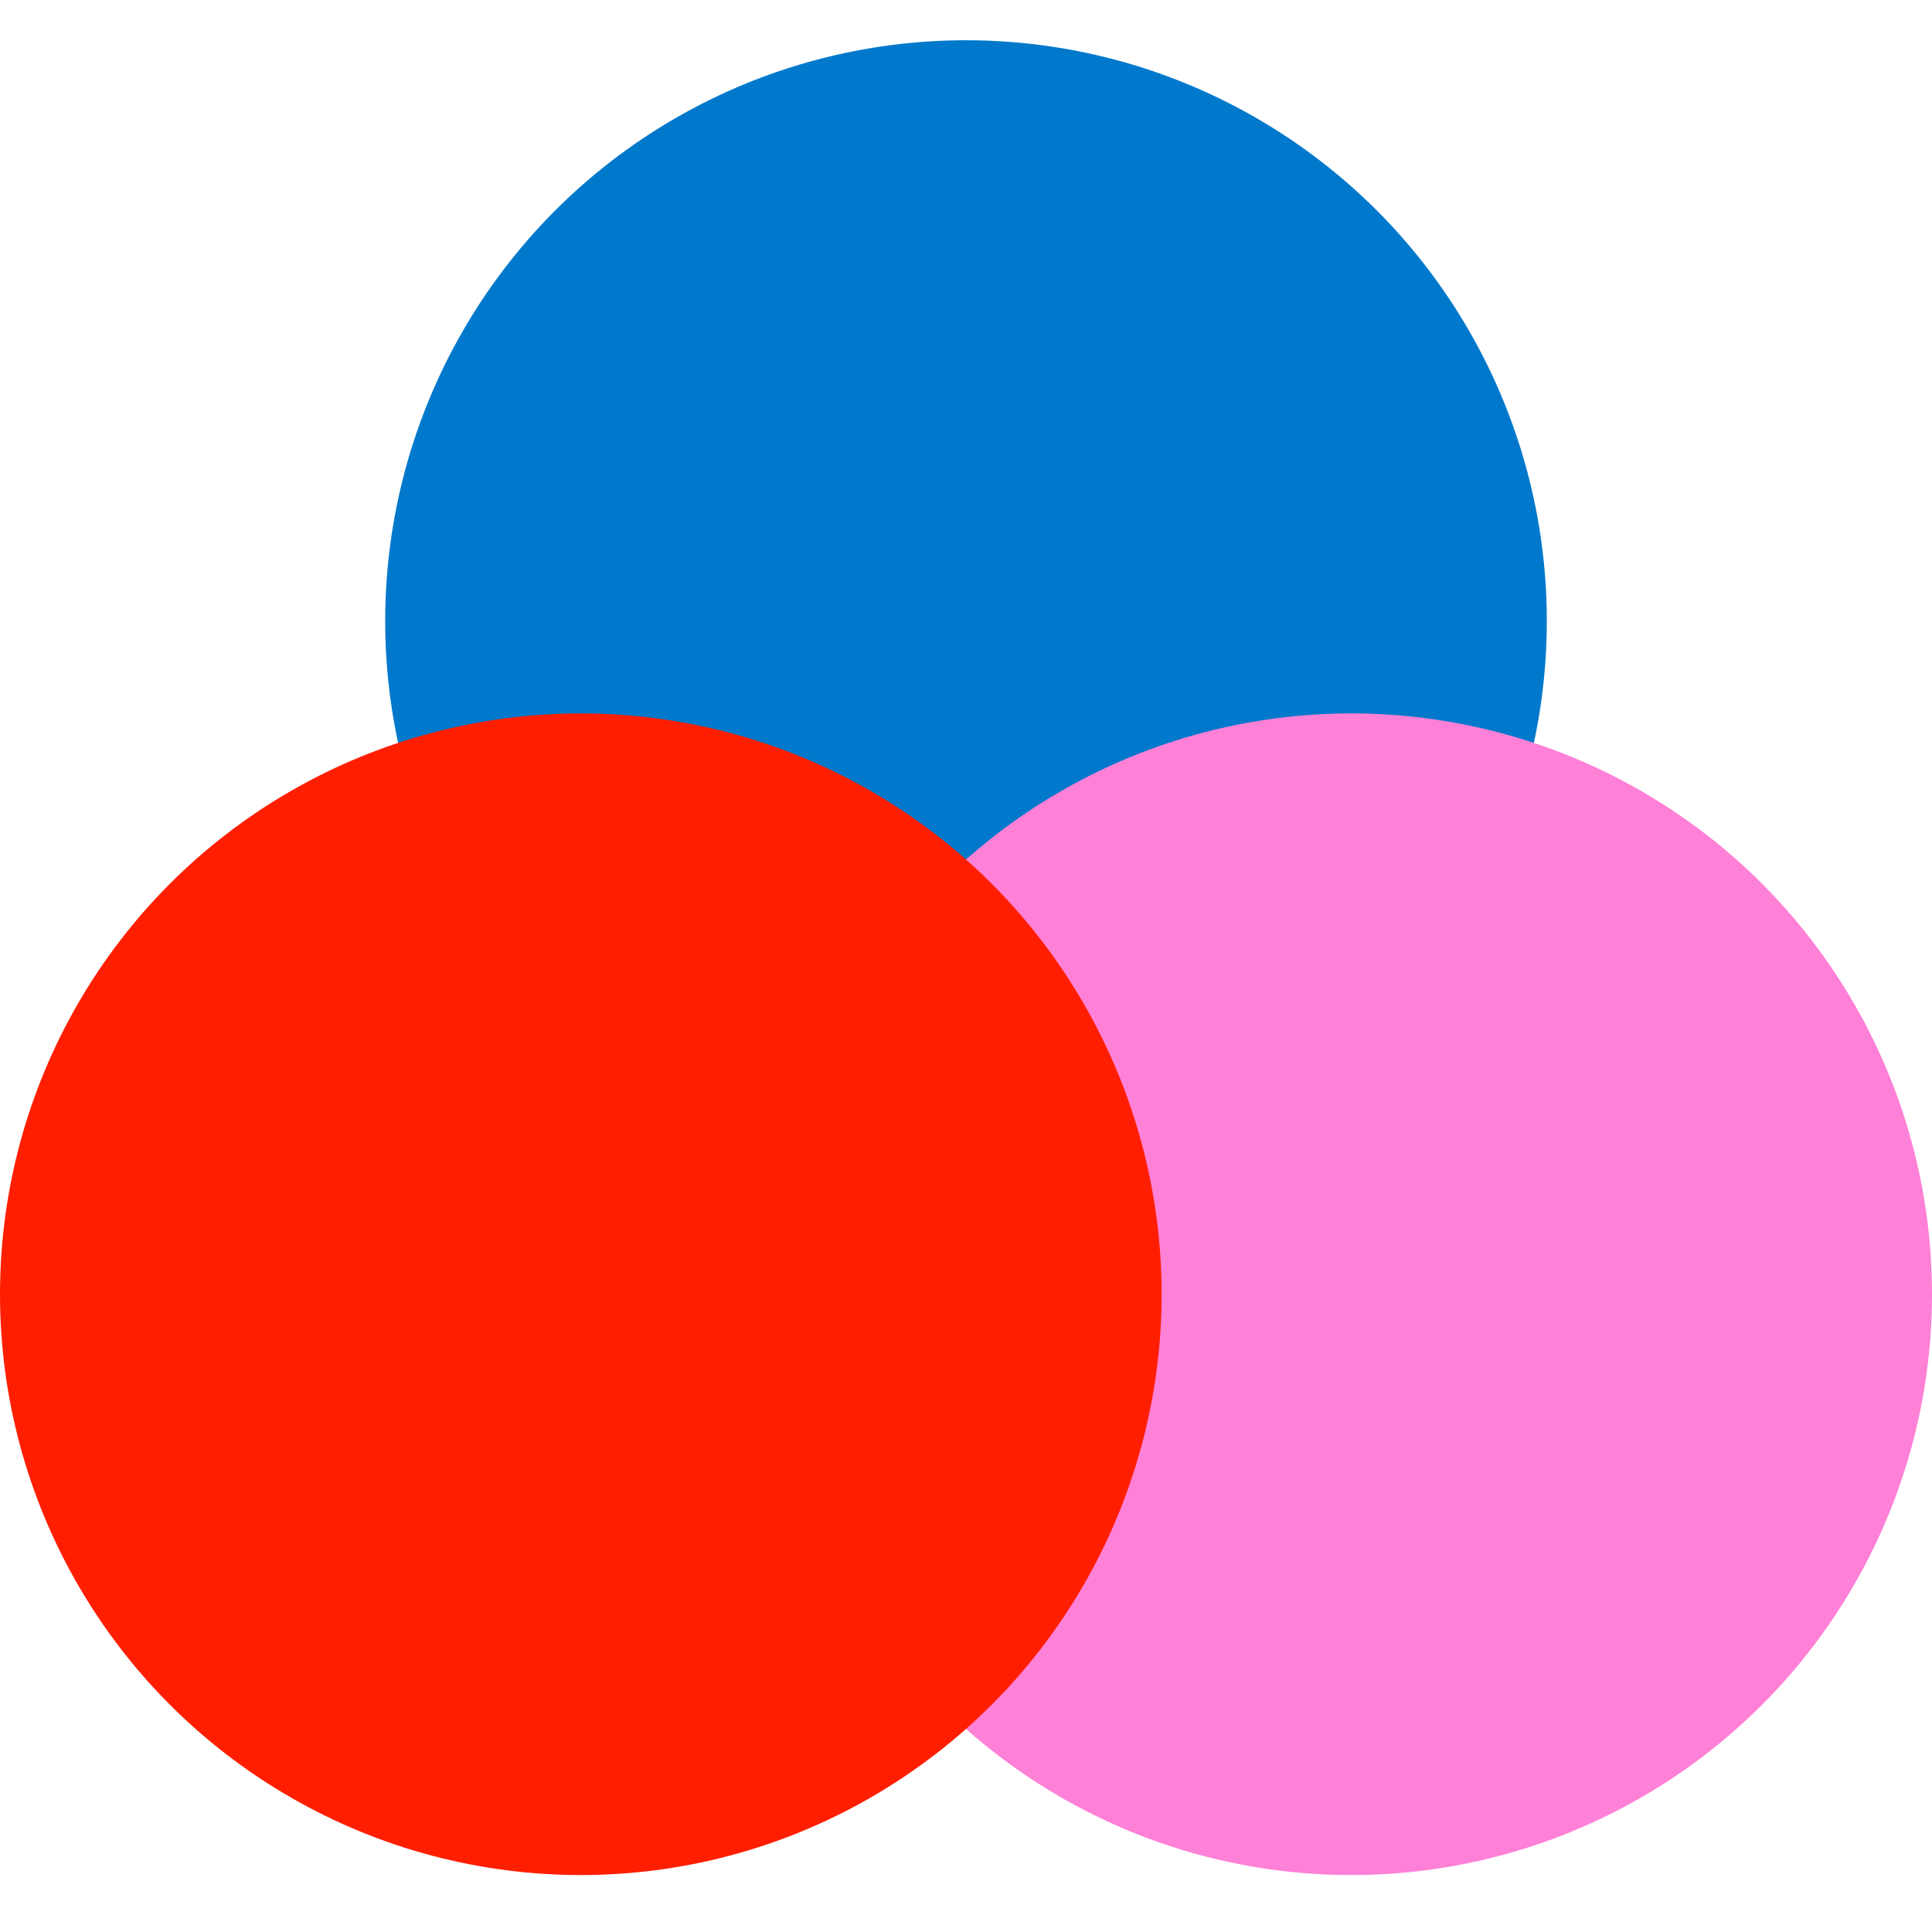 <svg width="96" height="96" viewBox="0 0 96 96" fill="none" xmlns="http://www.w3.org/2000/svg">
<rect x="0" y="0" width="96" height="96" fill="#333333" stroke="none"/>
<g clip-path="url(#clip0_234_14690)">
<rect width="96" height="96" fill="white"/>
<g style="mix-blend-mode:multiply">
<ellipse cx="48" cy="30.86" rx="28.86" ry="28.86" fill="#0079CC"/>
</g>
<g style="mix-blend-mode:multiply">
<ellipse cx="67.14" cy="64.31" rx="28.86" ry="28.86" fill="#FF80D7"/>
</g>
<g style="mix-blend-mode:multiply">
<ellipse cx="28.86" cy="64.31" rx="28.86" ry="28.86" fill="#FF1F00"/>
</g>
</g>
<defs>
<clipPath id="clip0_234_14690">
<rect width="96" height="96" fill="white"/>
</clipPath>
</defs>
</svg>
